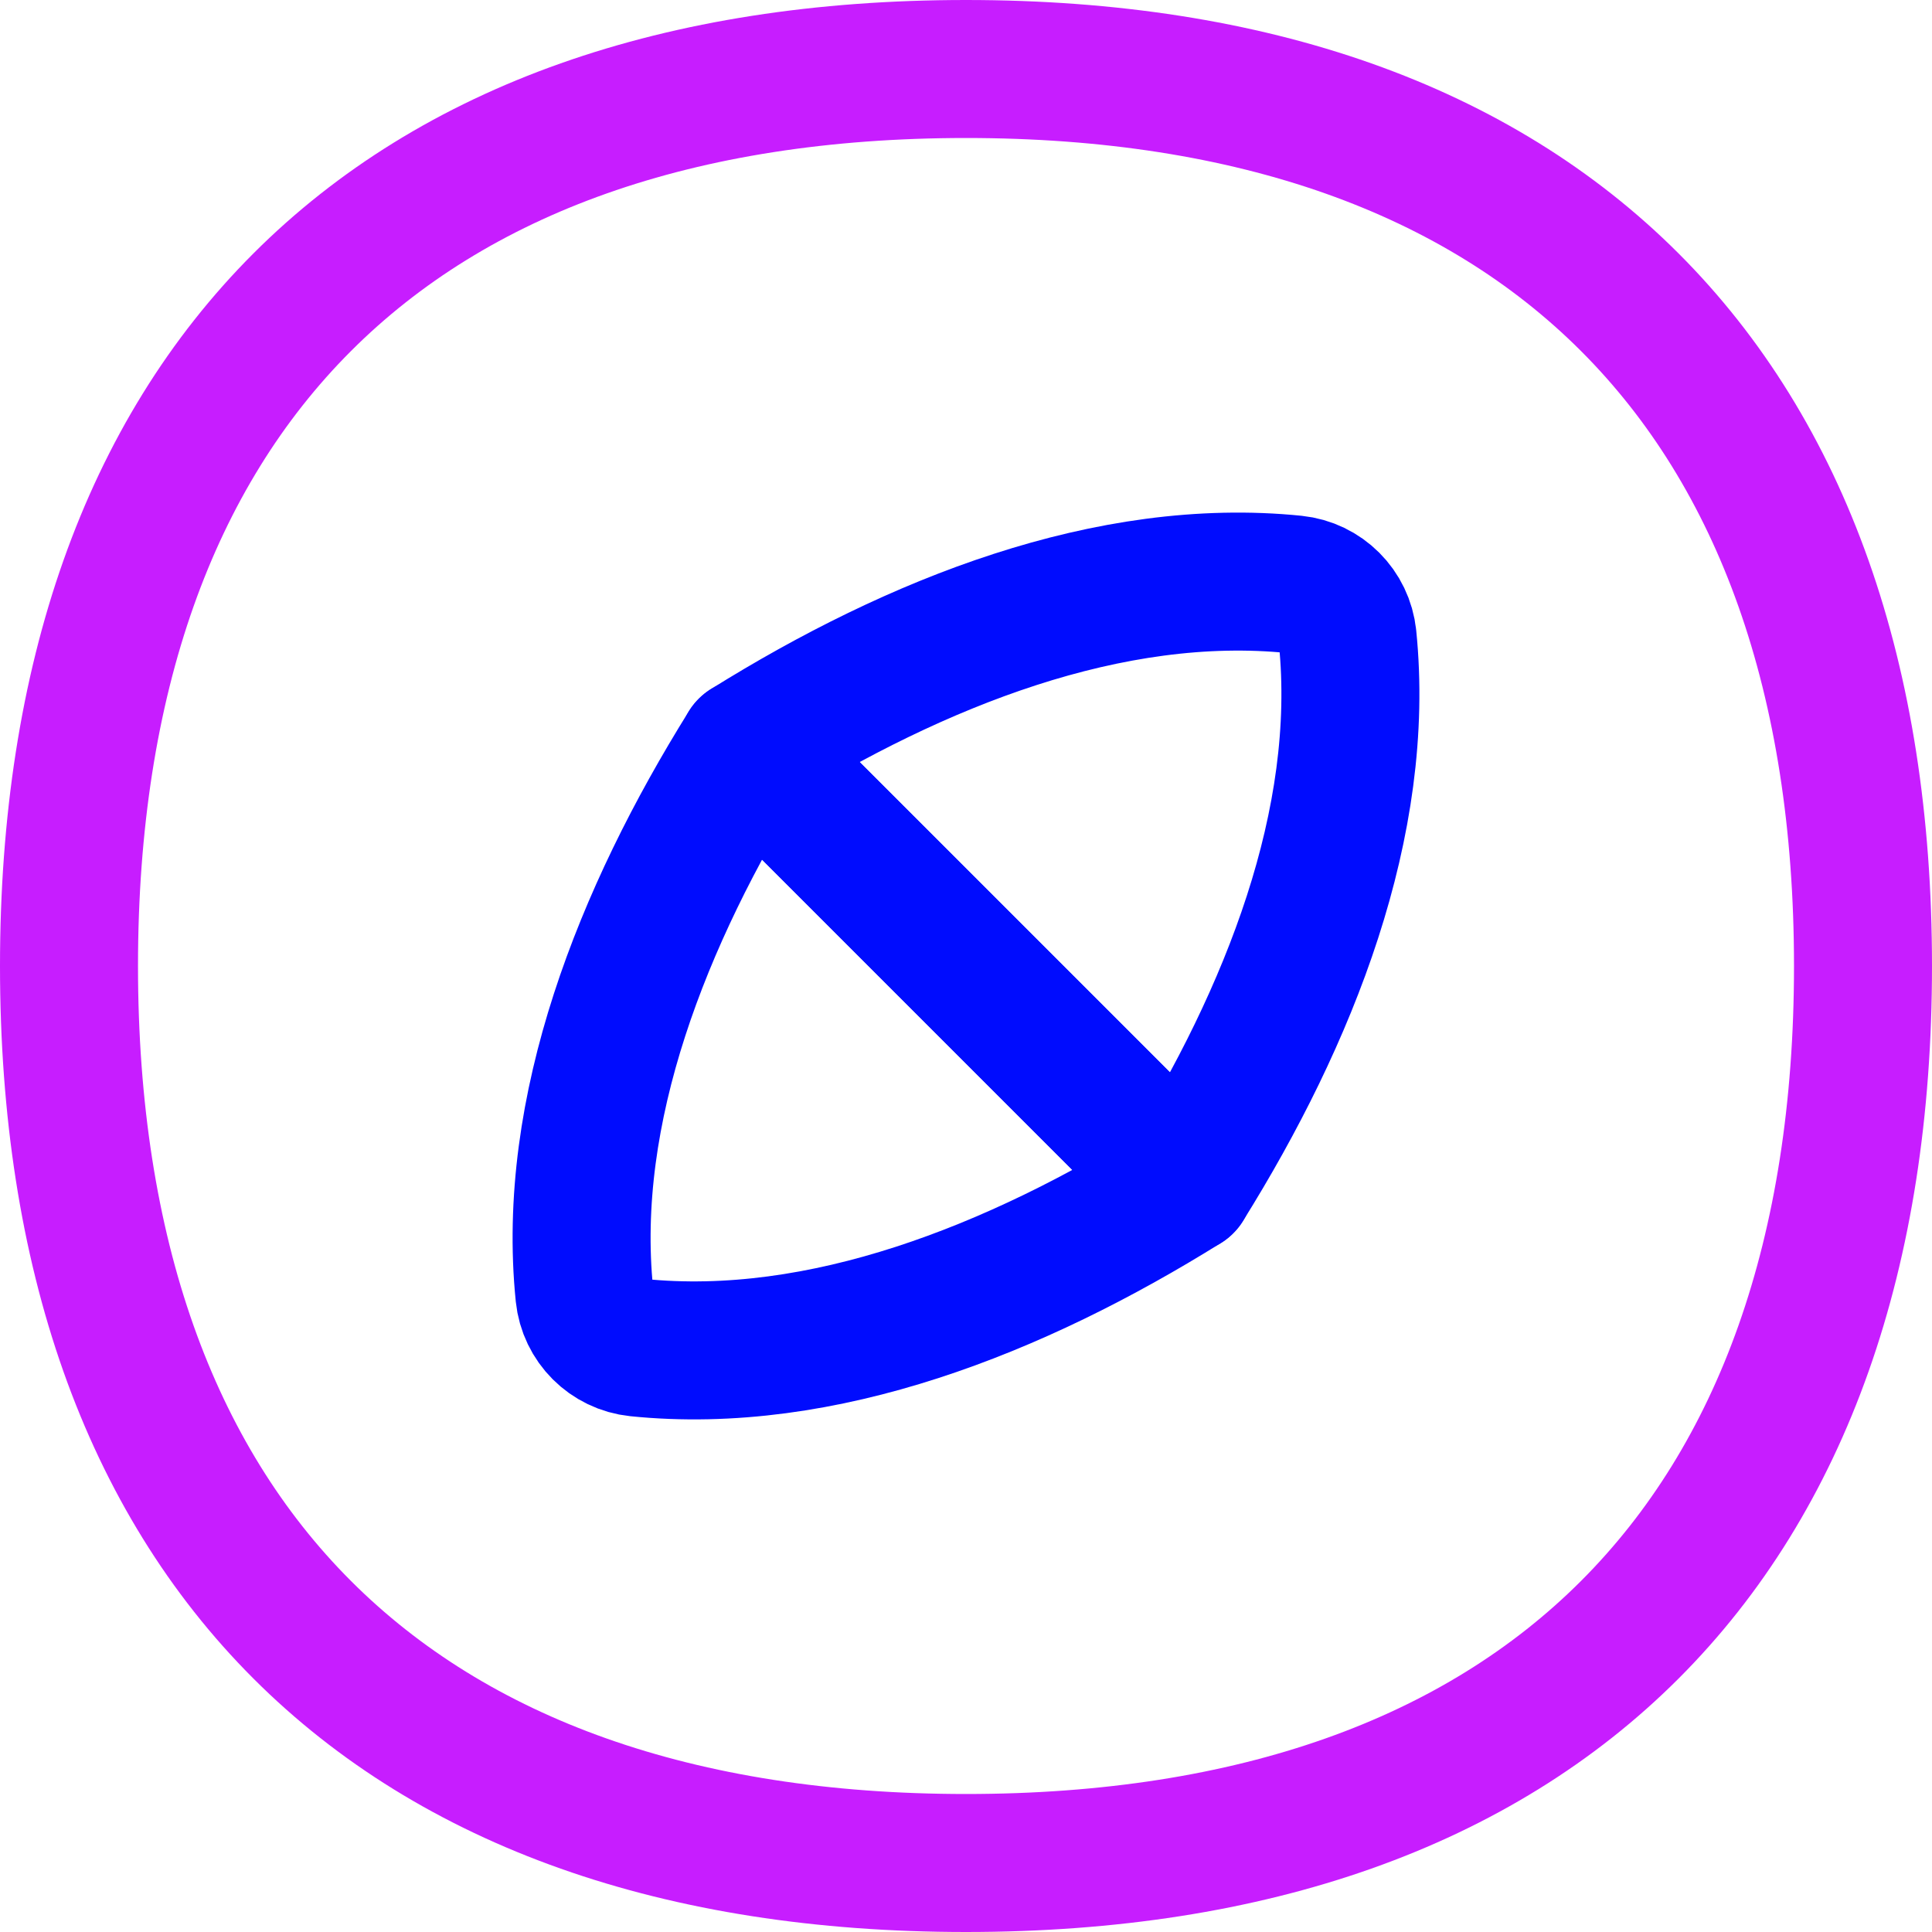 <svg xmlns="http://www.w3.org/2000/svg" fill="none" viewBox="0 0 14 14" id="Location-Compass-2--Streamline-Flex-Neon">
  <desc>
    Location Compass 2 Streamline Icon: https://streamlinehq.com
  </desc>
  <g id="location-compass-2--arrow-compass-location-gps-map-maps-point">
    <path id="Vector_2" stroke="#c71dff" stroke-linecap="round" stroke-linejoin="round" d="M7 13.5c4.16 0 6.5 -2.34 6.5 -6.5S11.16 0.5 7 0.5 0.5 2.84 0.5 7s2.34 6.5 6.5 6.5Z" stroke-width="1"></path>
    <path id="Vector" stroke="#000cfe" stroke-linecap="round" stroke-linejoin="round" d="M9.765 4.619c0.136 1.339 -0.42 2.742 -1.182 3.964L5.417 5.417c1.222 -0.762 2.625 -1.318 3.964 -1.182 0.203 0.021 0.363 0.181 0.384 0.384Z" stroke-width="1"></path>
    <path id="Vector_3" stroke="#000cfe" stroke-linecap="round" stroke-linejoin="round" d="M4.235 9.381c-0.136 -1.339 0.42 -2.742 1.182 -3.964l3.166 3.166c-1.222 0.762 -2.625 1.318 -3.964 1.182 -0.203 -0.021 -0.363 -0.181 -0.384 -0.384Z" stroke-width="1"></path>
  </g>
</svg>